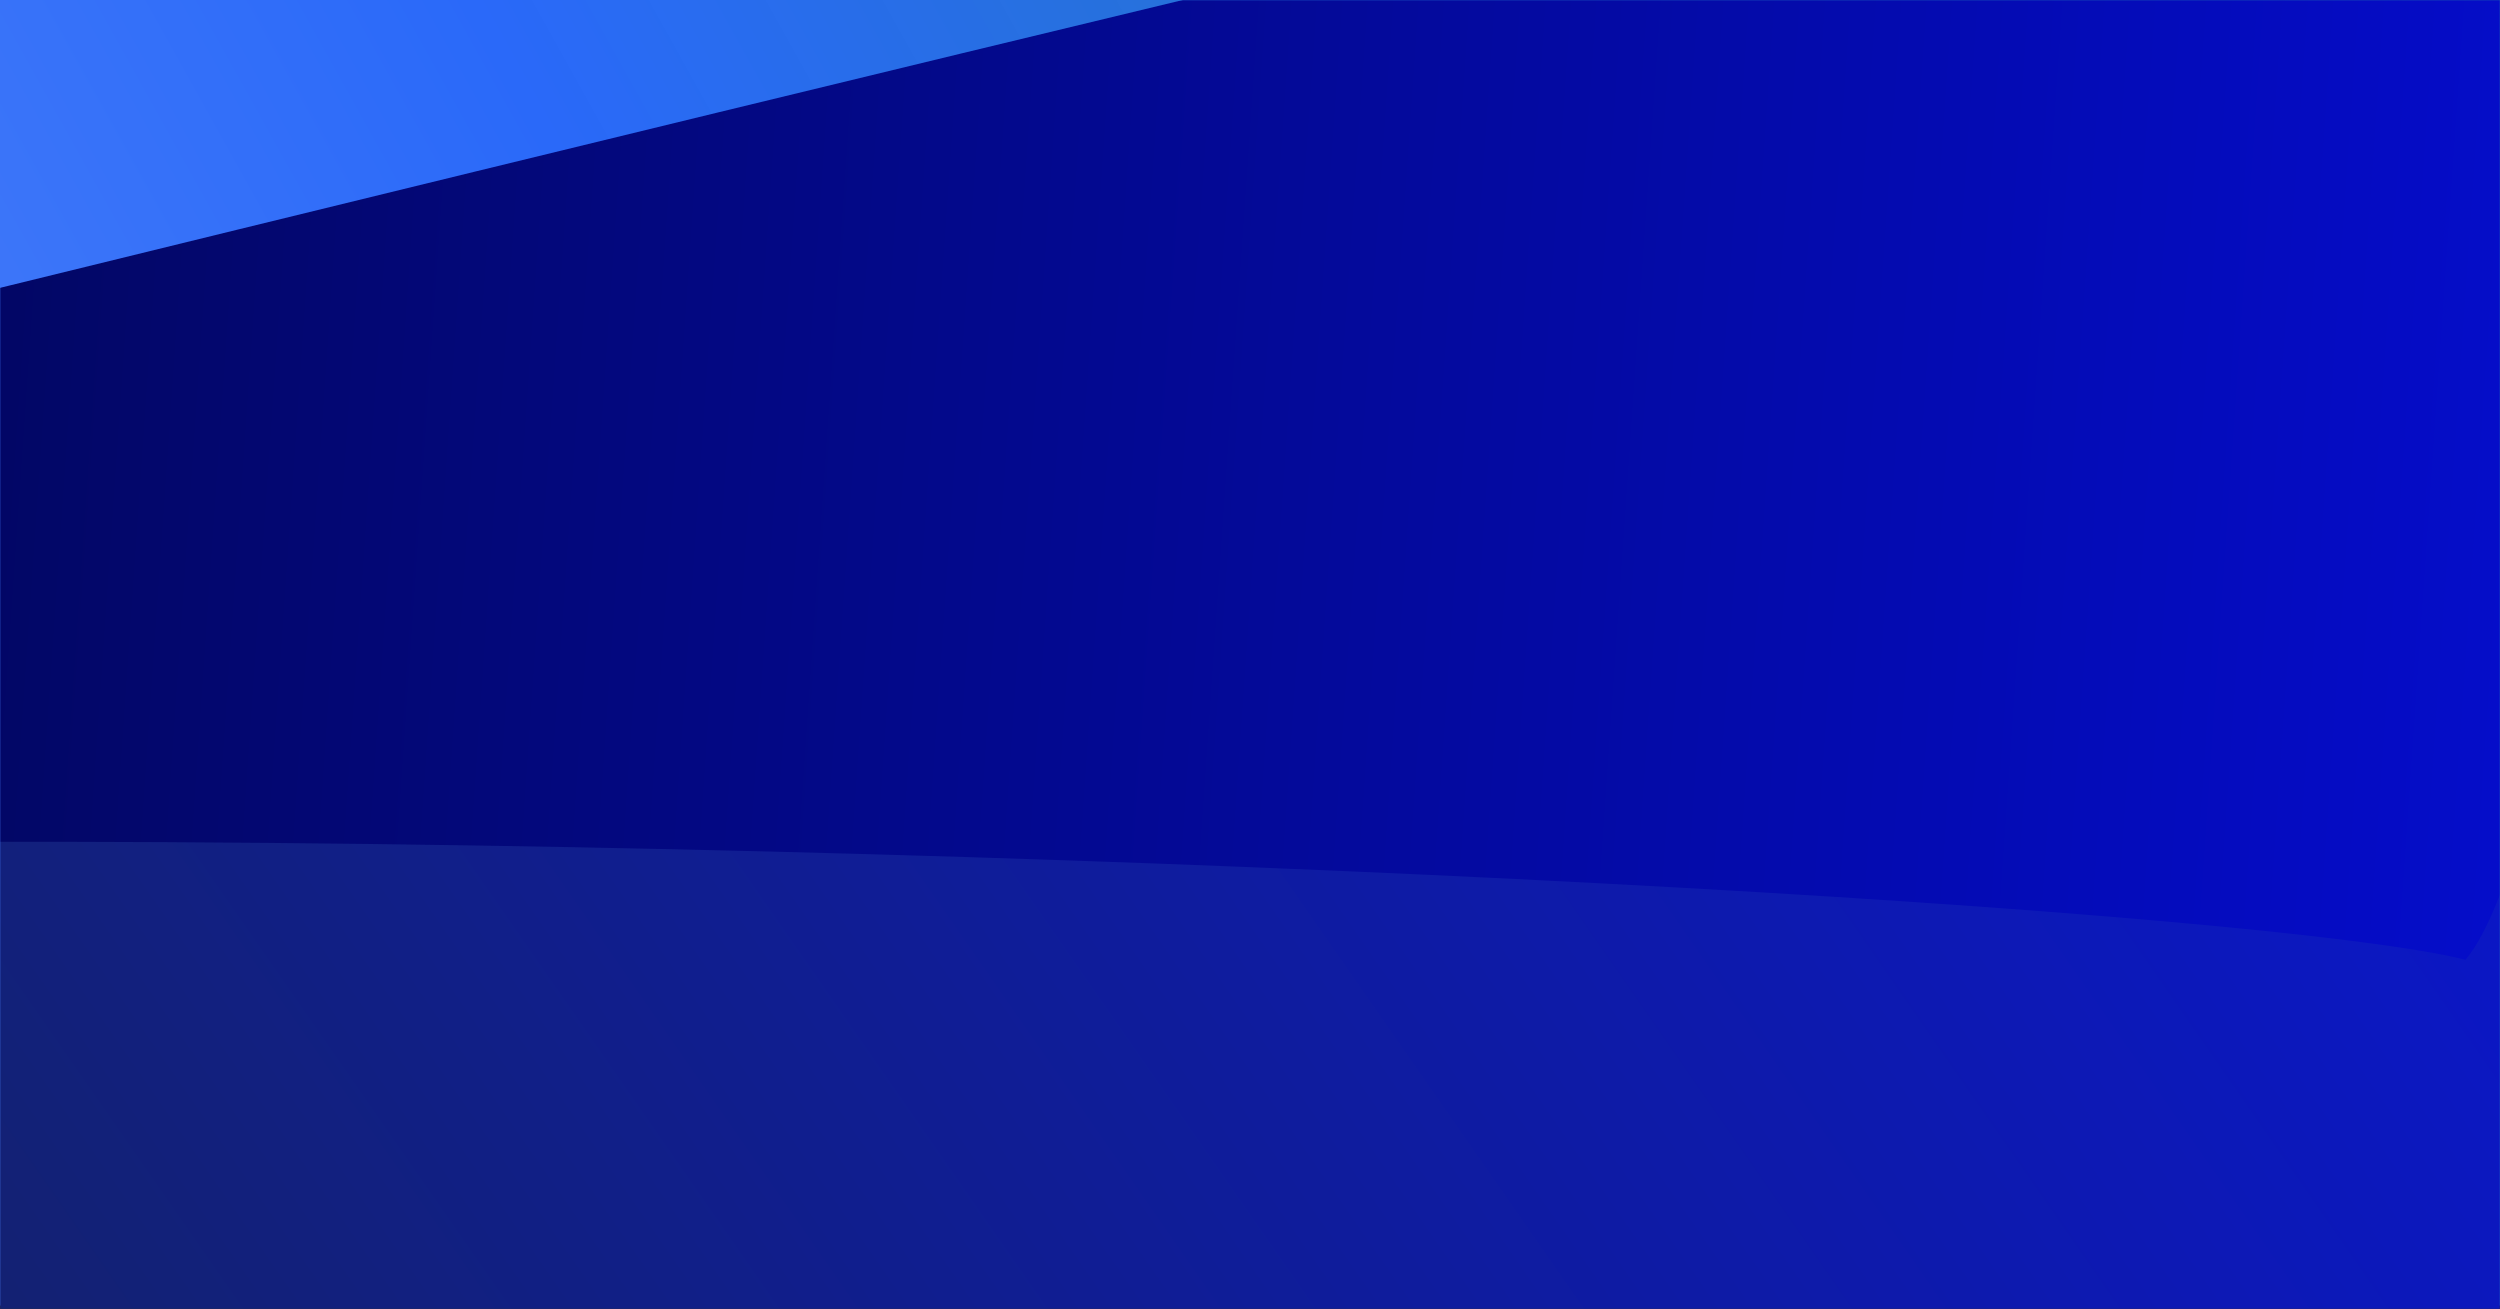 <svg width="1440" height="754" viewBox="0 0 1440 754" fill="none" xmlns="http://www.w3.org/2000/svg">
<rect x="0" y="0" width="1440" height="754" fill="#333333" stroke="none"/>
<rect width="1440" height="752" fill="url(#paint0_linear_644_21)"/>
<mask id="mask0_644_21" style="mask-type:alpha" maskUnits="userSpaceOnUse" x="0" y="0" width="1440" height="754">
<rect width="1440" height="754" fill="#D9D9D9"/>
</mask>
<g mask="url(#mask0_644_21)">
<path d="M-797.688 362.389C-116.757 195.726 2477.89 -456.887 2792.05 -444.092L403.508 1924.4L-797.688 362.389C-875.813 381.511 -928.747 394.236 -950.155 398.825C-1028.16 286.189 -979.513 26.796 -924.082 -202.751L-907.629 -589.848C-779.099 -717.299 -856.617 -482.132 -924.082 -202.751L-940.225 177.038L-797.688 362.389Z" fill="url(#paint1_linear_644_21)"/>
<path d="M1420.14 552.836C1528.21 425.583 1632.45 -1013.59 1855.4 -1177.44L1466.42 1331.34L-165.904 1005L-1209.54 643.352C-1171.41 397.433 1198.66 496.821 1420.14 552.836Z" fill="url(#paint2_linear_644_21)"/>
</g>
<defs>
<linearGradient id="paint0_linear_644_21" x1="-108" y1="866.163" x2="1625.4" y2="-98.606" gradientUnits="userSpaceOnUse">
<stop stop-color="white"/>
<stop offset="0.021" stop-color="#5385FA"/>
<stop offset="0.38" stop-color="#2A69F9"/>
<stop offset="1" stop-color="#17A0E0" stop-opacity="0.59"/>
</linearGradient>
<linearGradient id="paint1_linear_644_21" x1="2240.6" y1="-160.737" x2="-1444.38" y2="-416.253" gradientUnits="userSpaceOnUse">
<stop stop-color="#0610FD"/>
<stop offset="1"/>
</linearGradient>
<linearGradient id="paint2_linear_644_21" x1="1644.68" y1="-746.876" x2="-749.37" y2="918.241" gradientUnits="userSpaceOnUse">
<stop stop-color="#0610FD"/>
<stop offset="1" stop-color="#172746"/>
</linearGradient>
</defs>
</svg>

